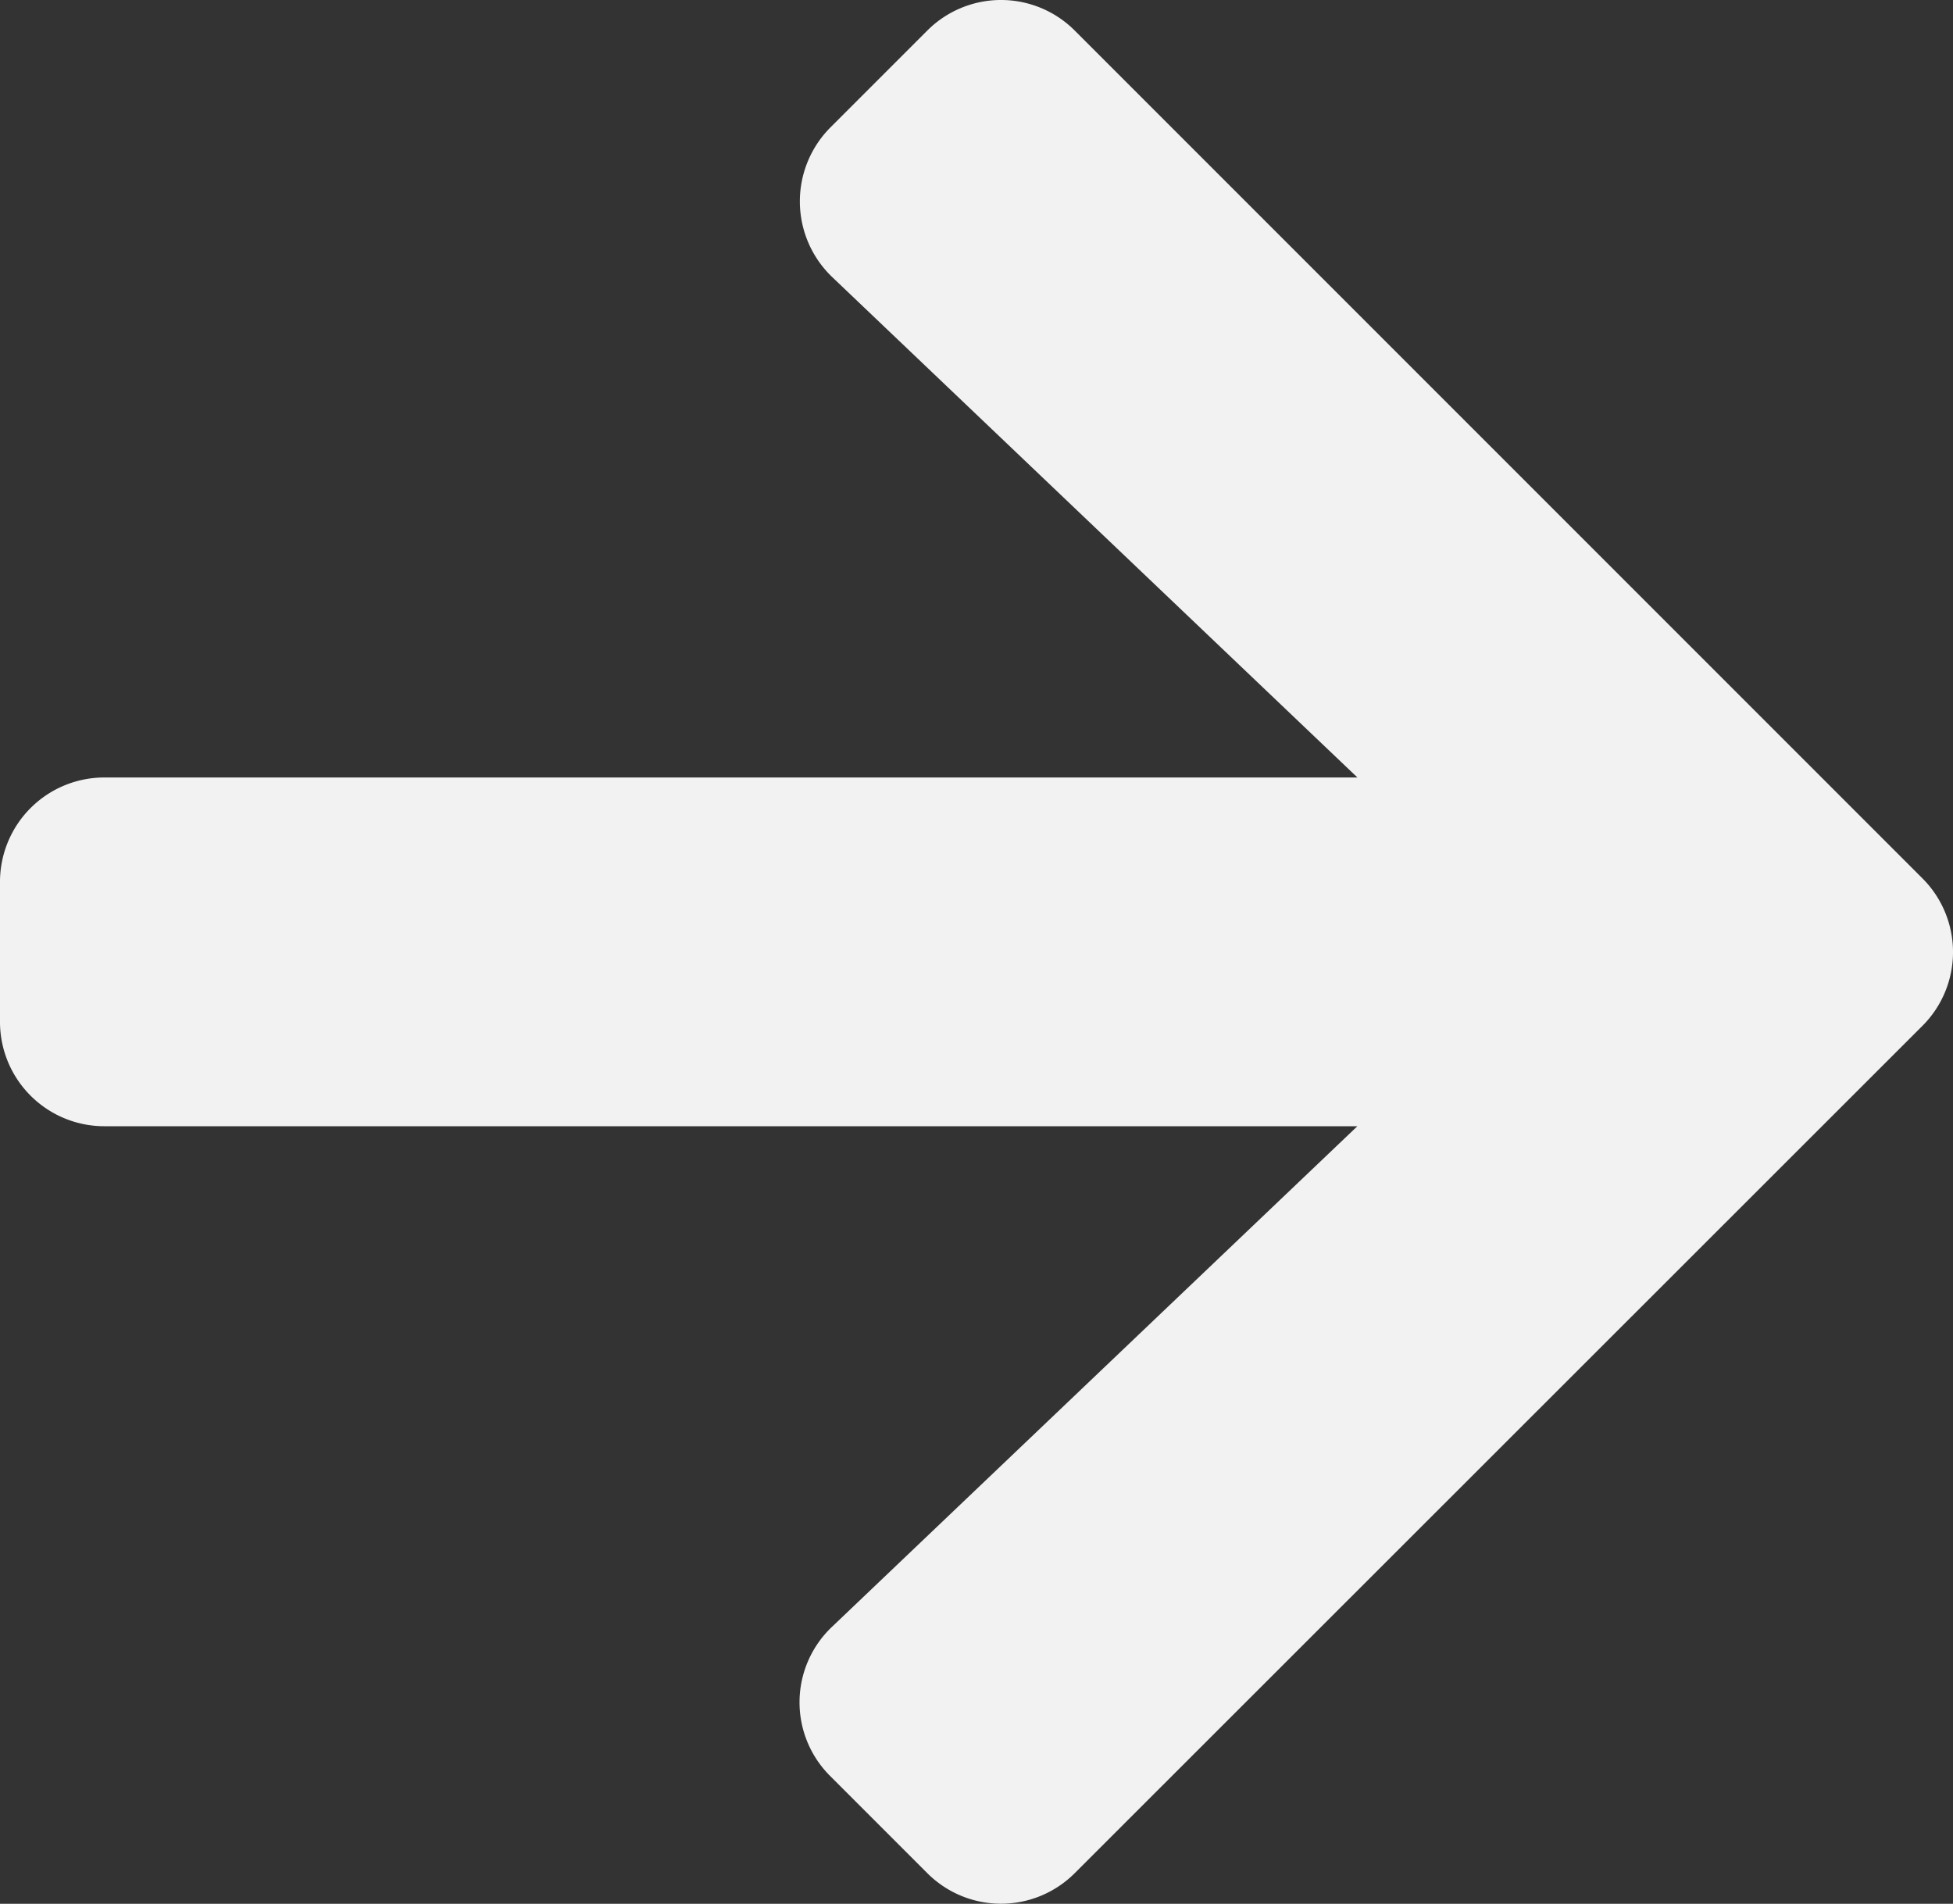 <svg xmlns="http://www.w3.org/2000/svg" width="33.139" height="32.3" viewBox="0 0 33.139 32.3"><rect x="0" y="0" width="33.139" height="32.3" fill="#333333" stroke="none"/><defs><style>.a{fill:#f2f2f2;}</style></defs><path class="a" d="M14.04,67.786l1.642,1.642a1.768,1.768,0,0,0,2.507,0L32.568,55.057a1.768,1.768,0,0,0,0-2.507L18.189,38.171a1.768,1.768,0,0,0-2.507,0L14.04,39.813a1.777,1.777,0,0,0,.03,2.537l8.913,8.491H1.725A1.771,1.771,0,0,0-.05,52.616v2.367a1.771,1.771,0,0,0,1.775,1.775H22.982L14.07,65.249a1.764,1.764,0,0,0-.03,2.537Z" transform="translate(0.05 -37.65)"/></svg>